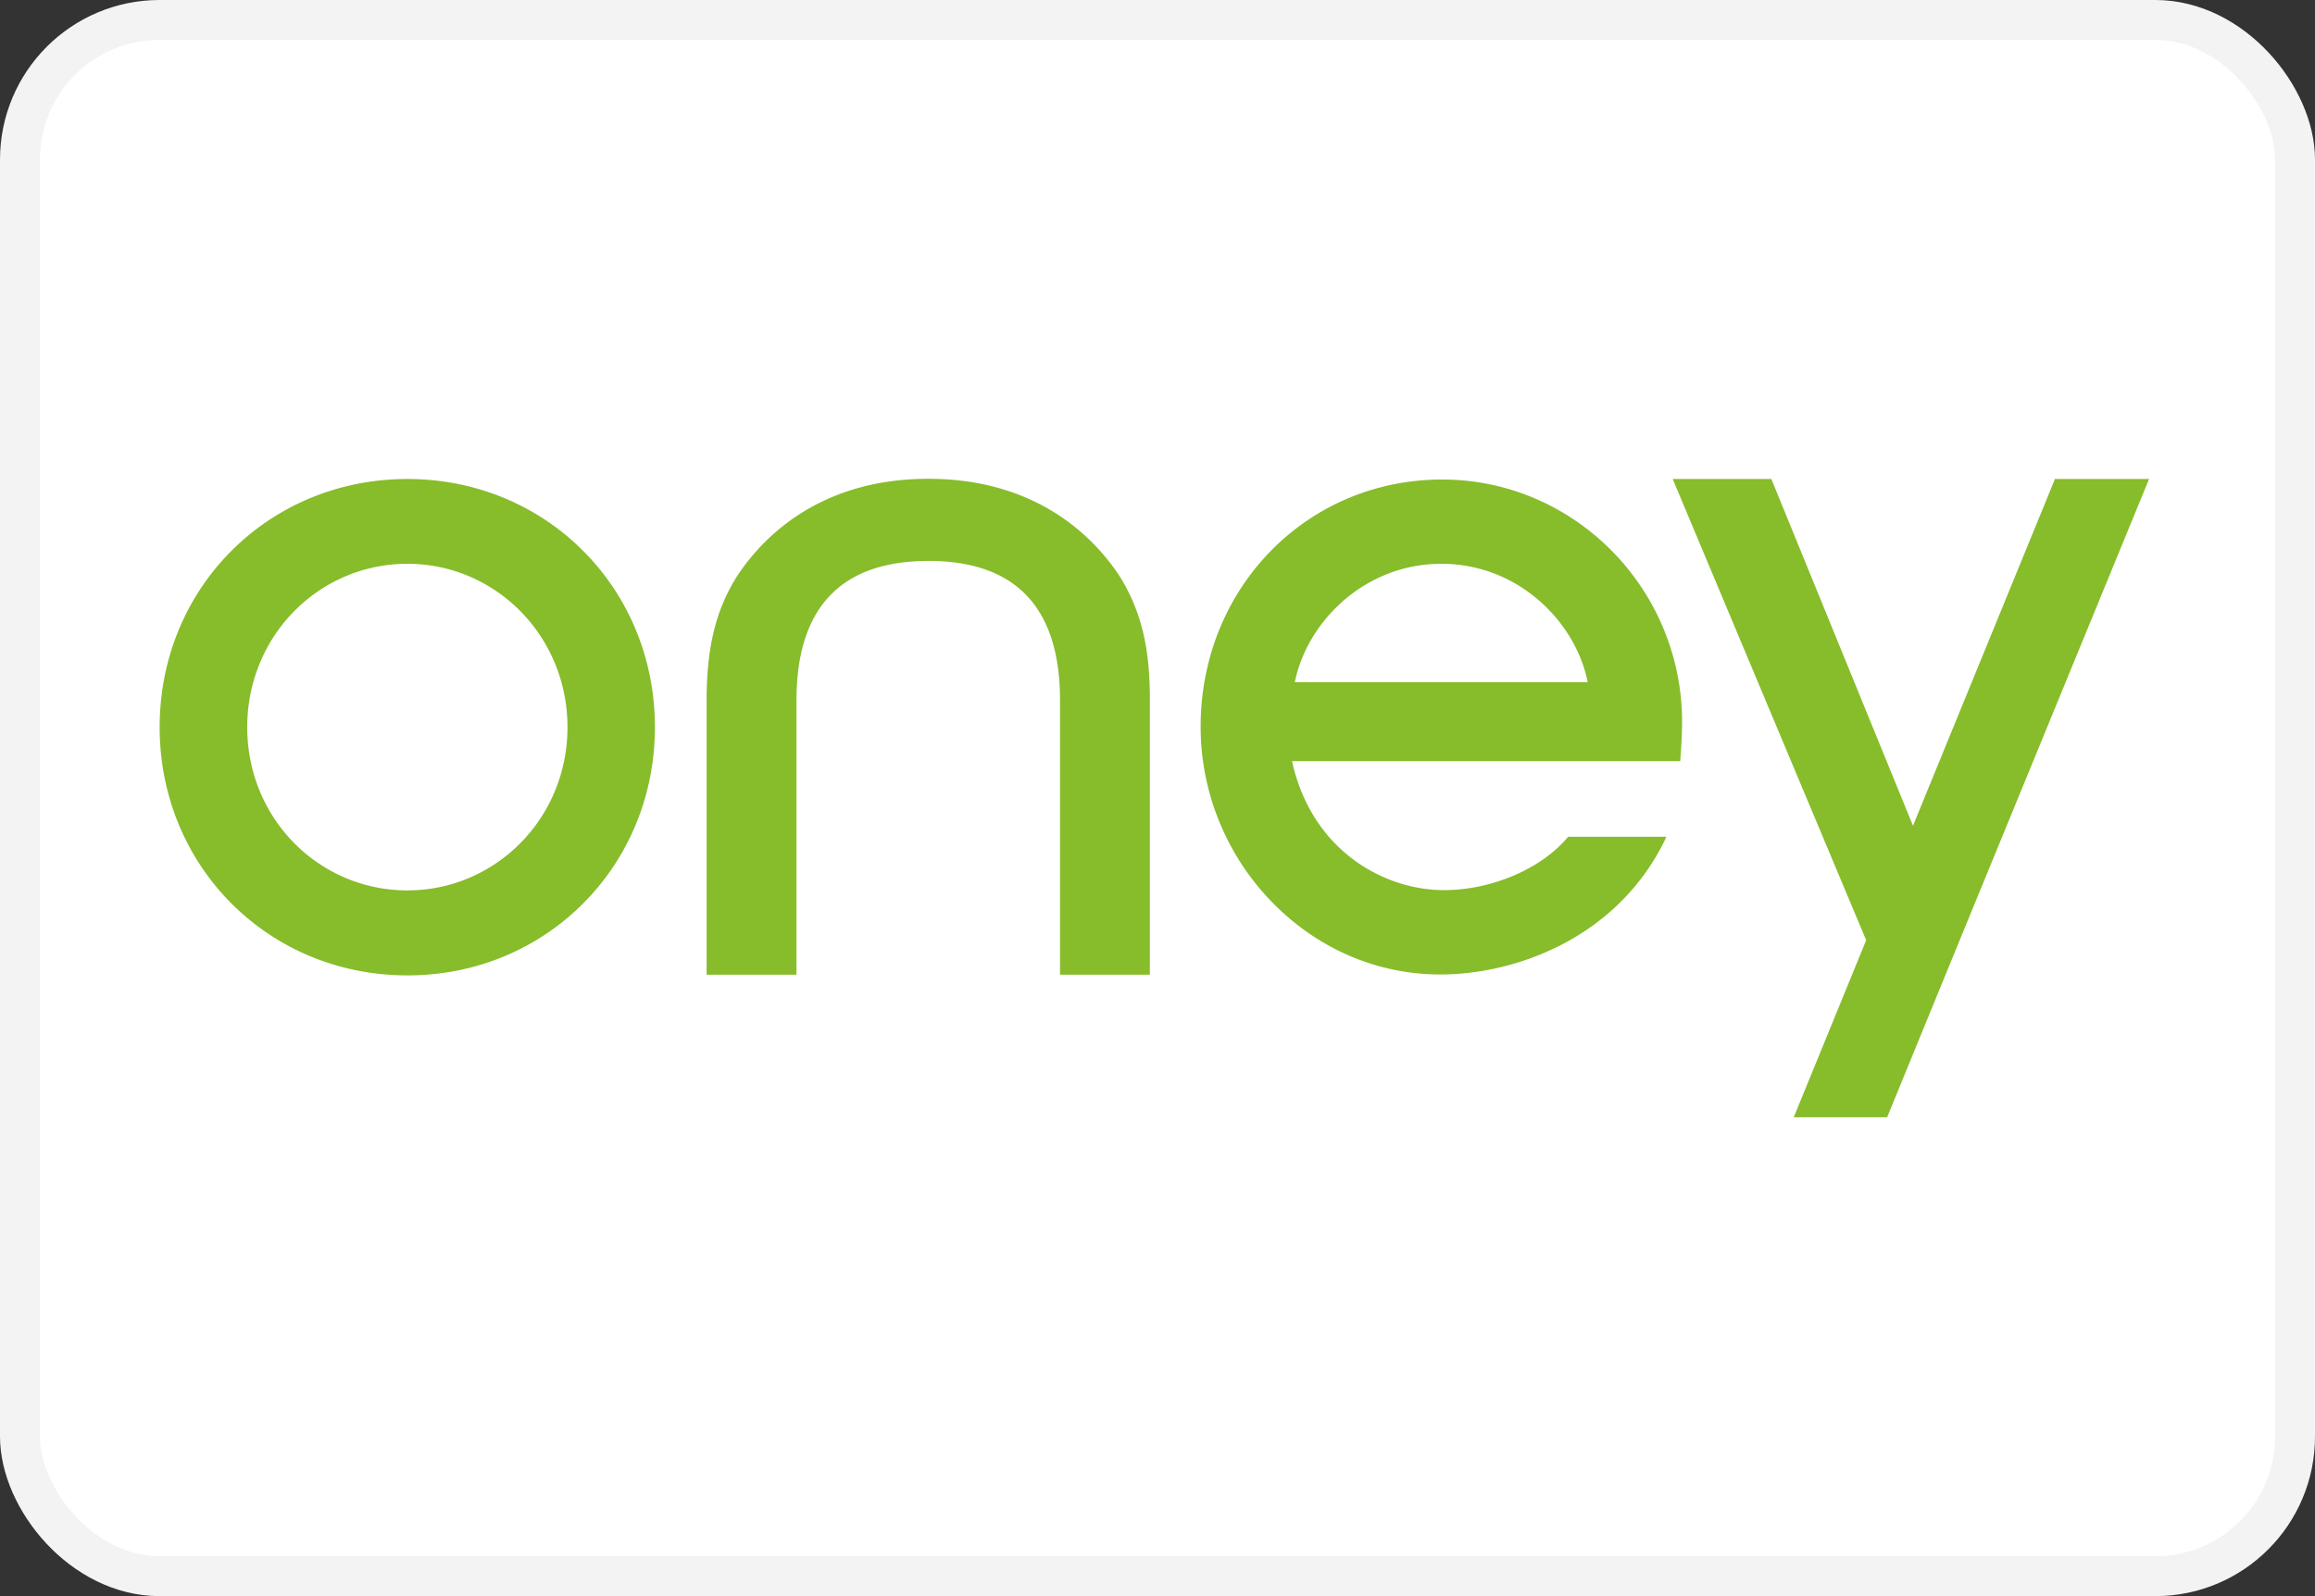 <svg width="58" height="40" fill="none" xmlns="http://www.w3.org/2000/svg"><rect width="100%" height="100%" fill="#333333" stroke="none"/><rect x=".5" y=".5" width="57" height="39" rx="3.5" fill="#fff" stroke="#F3F3F3"/><path fill-rule="evenodd" clip-rule="evenodd" d="M23.26 14.058c-2.191 0-3.305 1.173-3.305 3.495v6.874h-2.251V17.39c.022-1.233.24-2.105.745-2.924.596-.92 2.012-2.467 4.811-2.467 2.793 0 4.213 1.547 4.808 2.467.5.819.726 1.691.74 2.924v7.036h-2.25v-6.874c0-2.322-1.106-3.495-3.298-3.495ZM4 18.224c0-3.491 2.726-6.22 6.208-6.22 3.473 0 6.2 2.729 6.2 6.22 0 3.486-2.727 6.22-6.2 6.22C6.726 24.444 4 21.71 4 18.224Zm2.194 0c0 2.293 1.801 4.09 4.014 4.09 2.199 0 4.01-1.797 4.01-4.09s-1.811-4.095-4.01-4.095c-2.213 0-4.014 1.802-4.014 4.095Zm35.949-.165c-.02-3.331-2.715-6.042-6.011-6.042-3.392 0-6.051 2.72-6.051 6.192a6.3 6.3 0 0 0 1.749 4.358c1.145 1.196 2.654 1.854 4.26 1.854 1.834 0 4.403-.878 5.624-3.372l.032-.08h-2.458l-.015.018c-.66.788-1.906 1.32-3.093 1.32-1.508 0-3.316-.992-3.81-3.232h9.725c.022-.232.048-.696.048-1.016Zm-6.03-3.93c-1.934 0-3.373 1.466-3.672 2.967h7.337c-.295-1.501-1.733-2.967-3.664-2.967Zm12.986 9.43 4.744-11.556h-2.358l-3.557 8.69-3.549-8.69h-2.472l4.848 11.559L44.94 28h2.34l.647-1.58 1.172-2.86Z" fill="#87BC2B"/></svg>